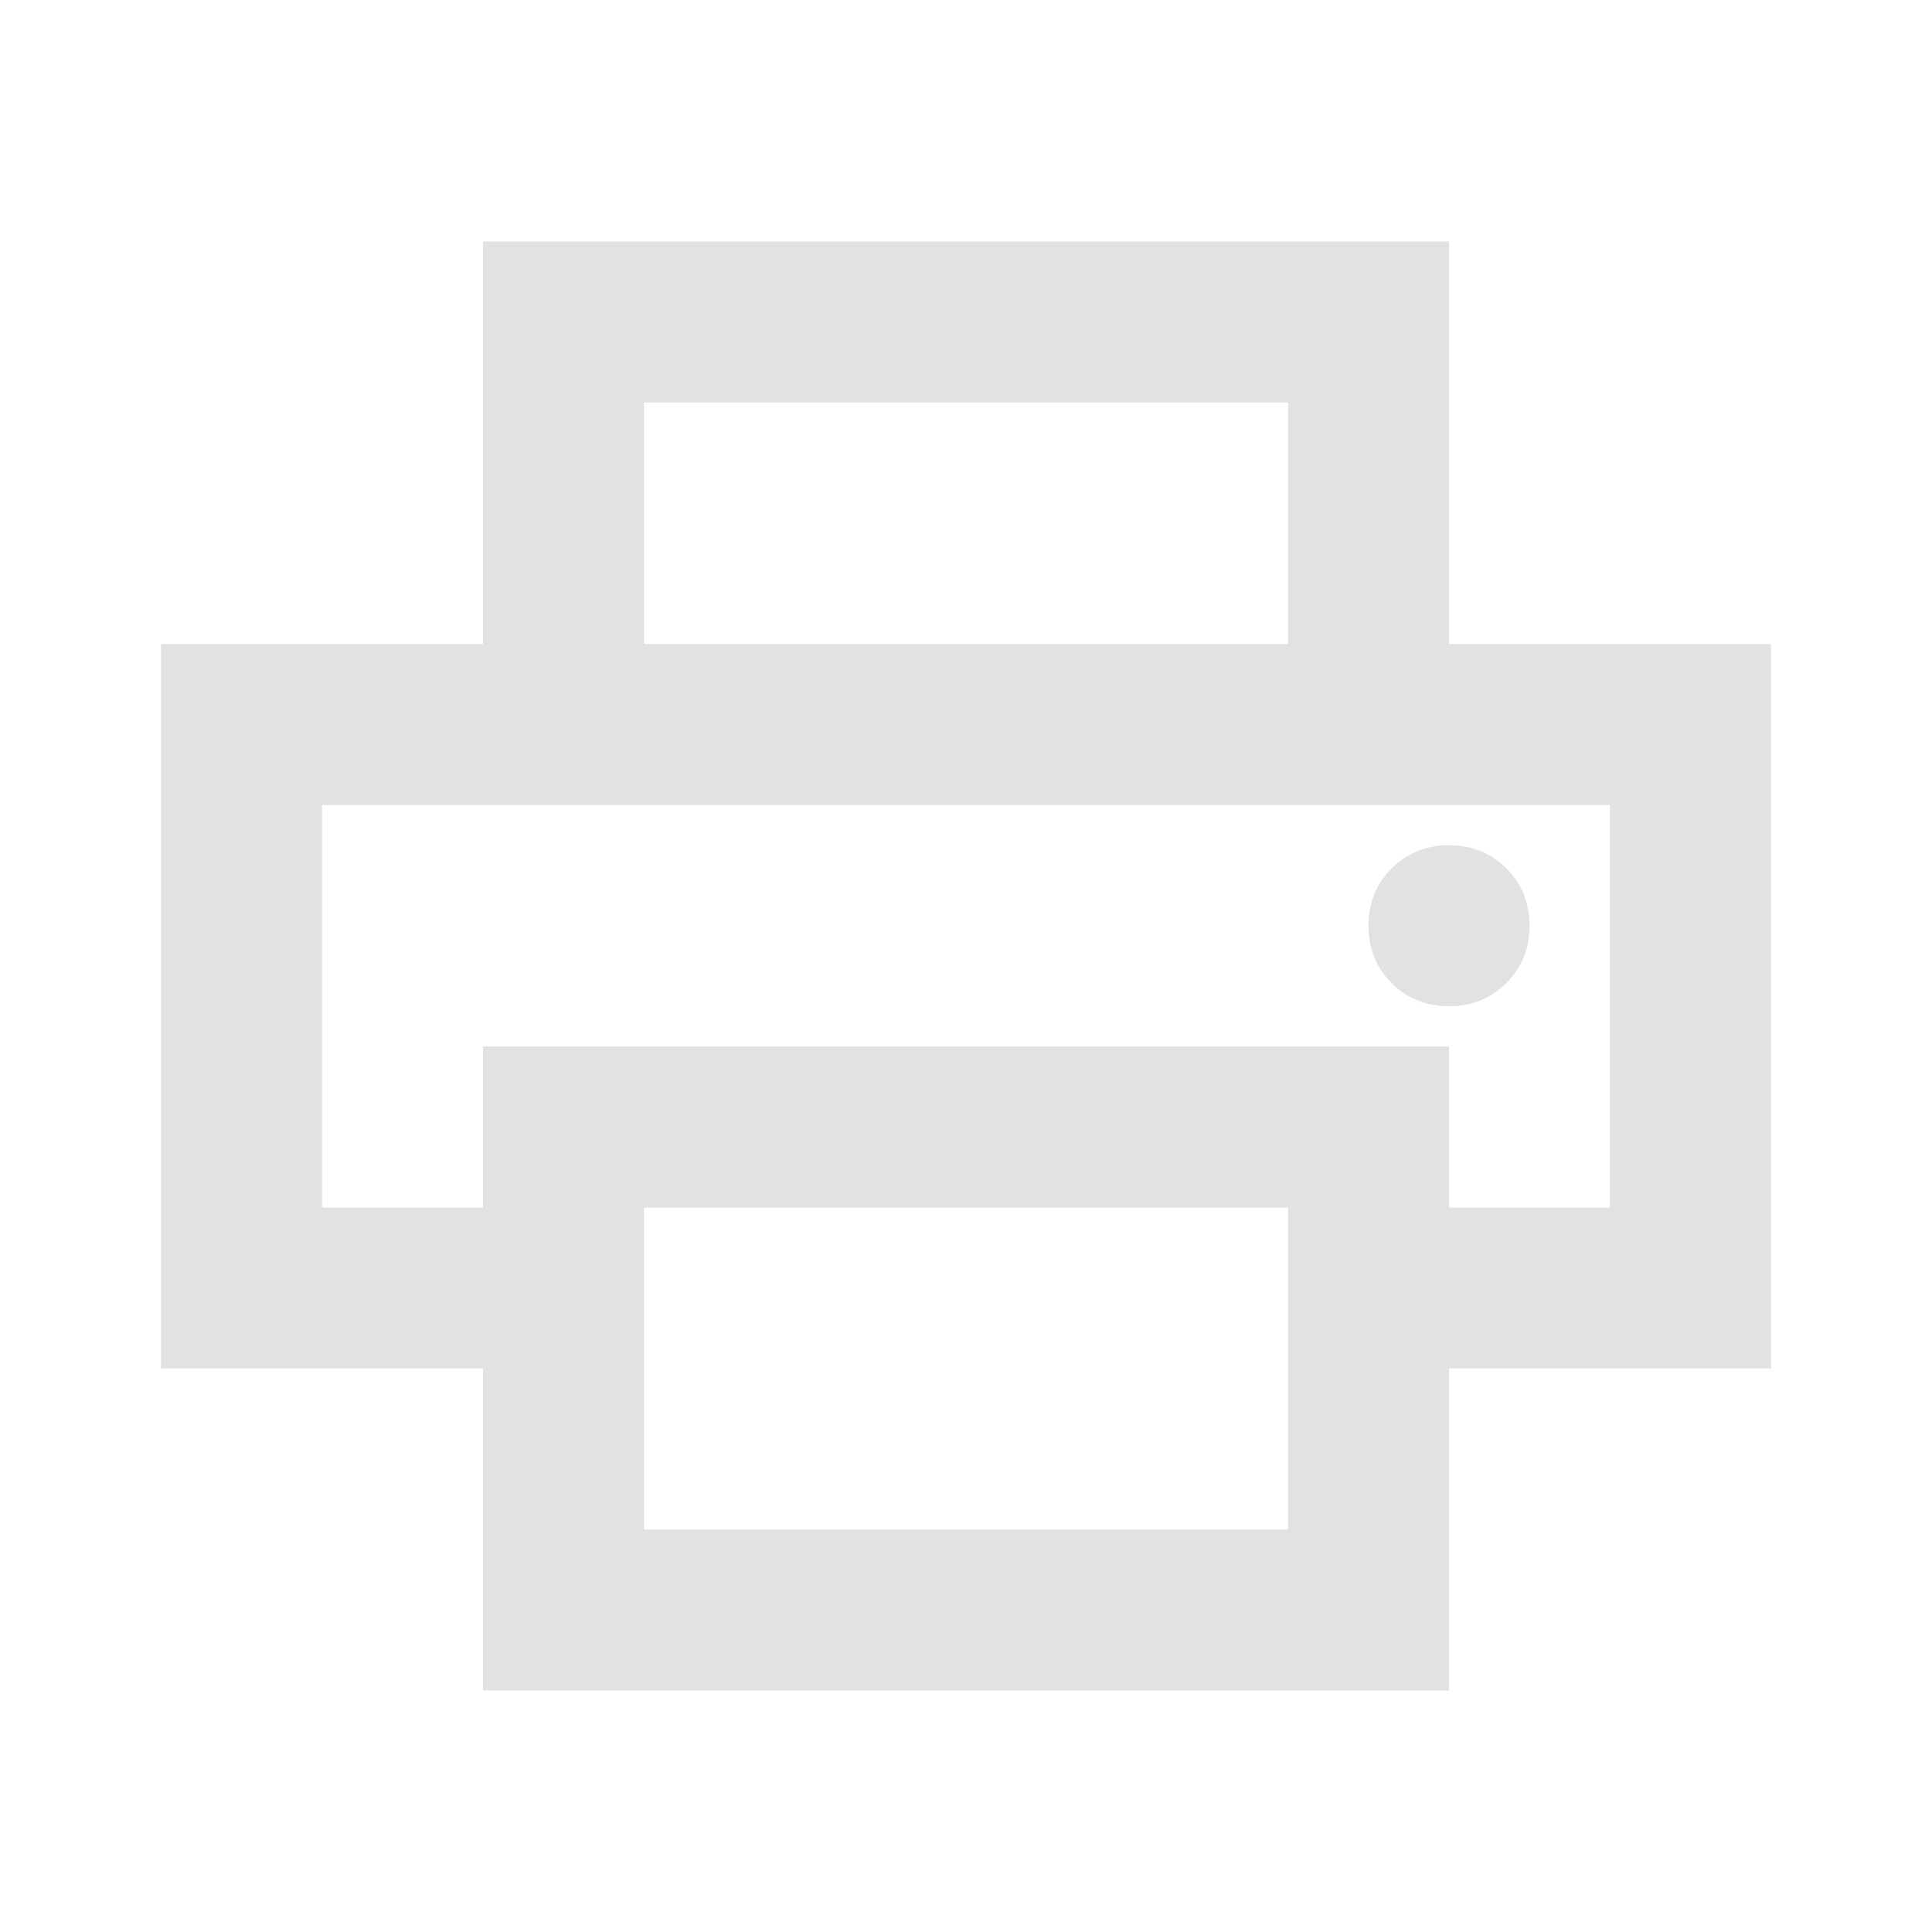 <svg viewBox="0 0 16 16" xmlns="http://www.w3.org/2000/svg">
  <defs>
    <style type="text/css" id="current-color-scheme">
      .ColorScheme-Text {
        color: #e2e2e5;
      }
    </style>
  </defs>
  <path
    d="m 10.667,5.333 v -2 H 5.333 v 2 H 4 V 2 h 8 V 5.333 Z M 2.667,6.667 H 13.333 Z M 12,8.333 q 0.283,0 0.475,-0.192 0.192,-0.192 0.192,-0.475 0,-0.283 -0.192,-0.475 Q 12.283,7 12,7 q -0.283,0 -0.475,0.192 -0.192,0.192 -0.192,0.475 0,0.283 0.192,0.475 Q 11.717,8.333 12,8.333 Z M 10.667,12.667 V 10 H 5.333 v 2.667 z M 12,14 H 4 V 11.333 H 1.333 V 5.333 H 14.667 V 11.333 H 12 Z m 1.333,-4 V 6.667 H 2.667 V 10 H 4 V 8.667 h 8 V 10 Z"
    class="ColorScheme-Text" fill="currentColor" />
</svg>